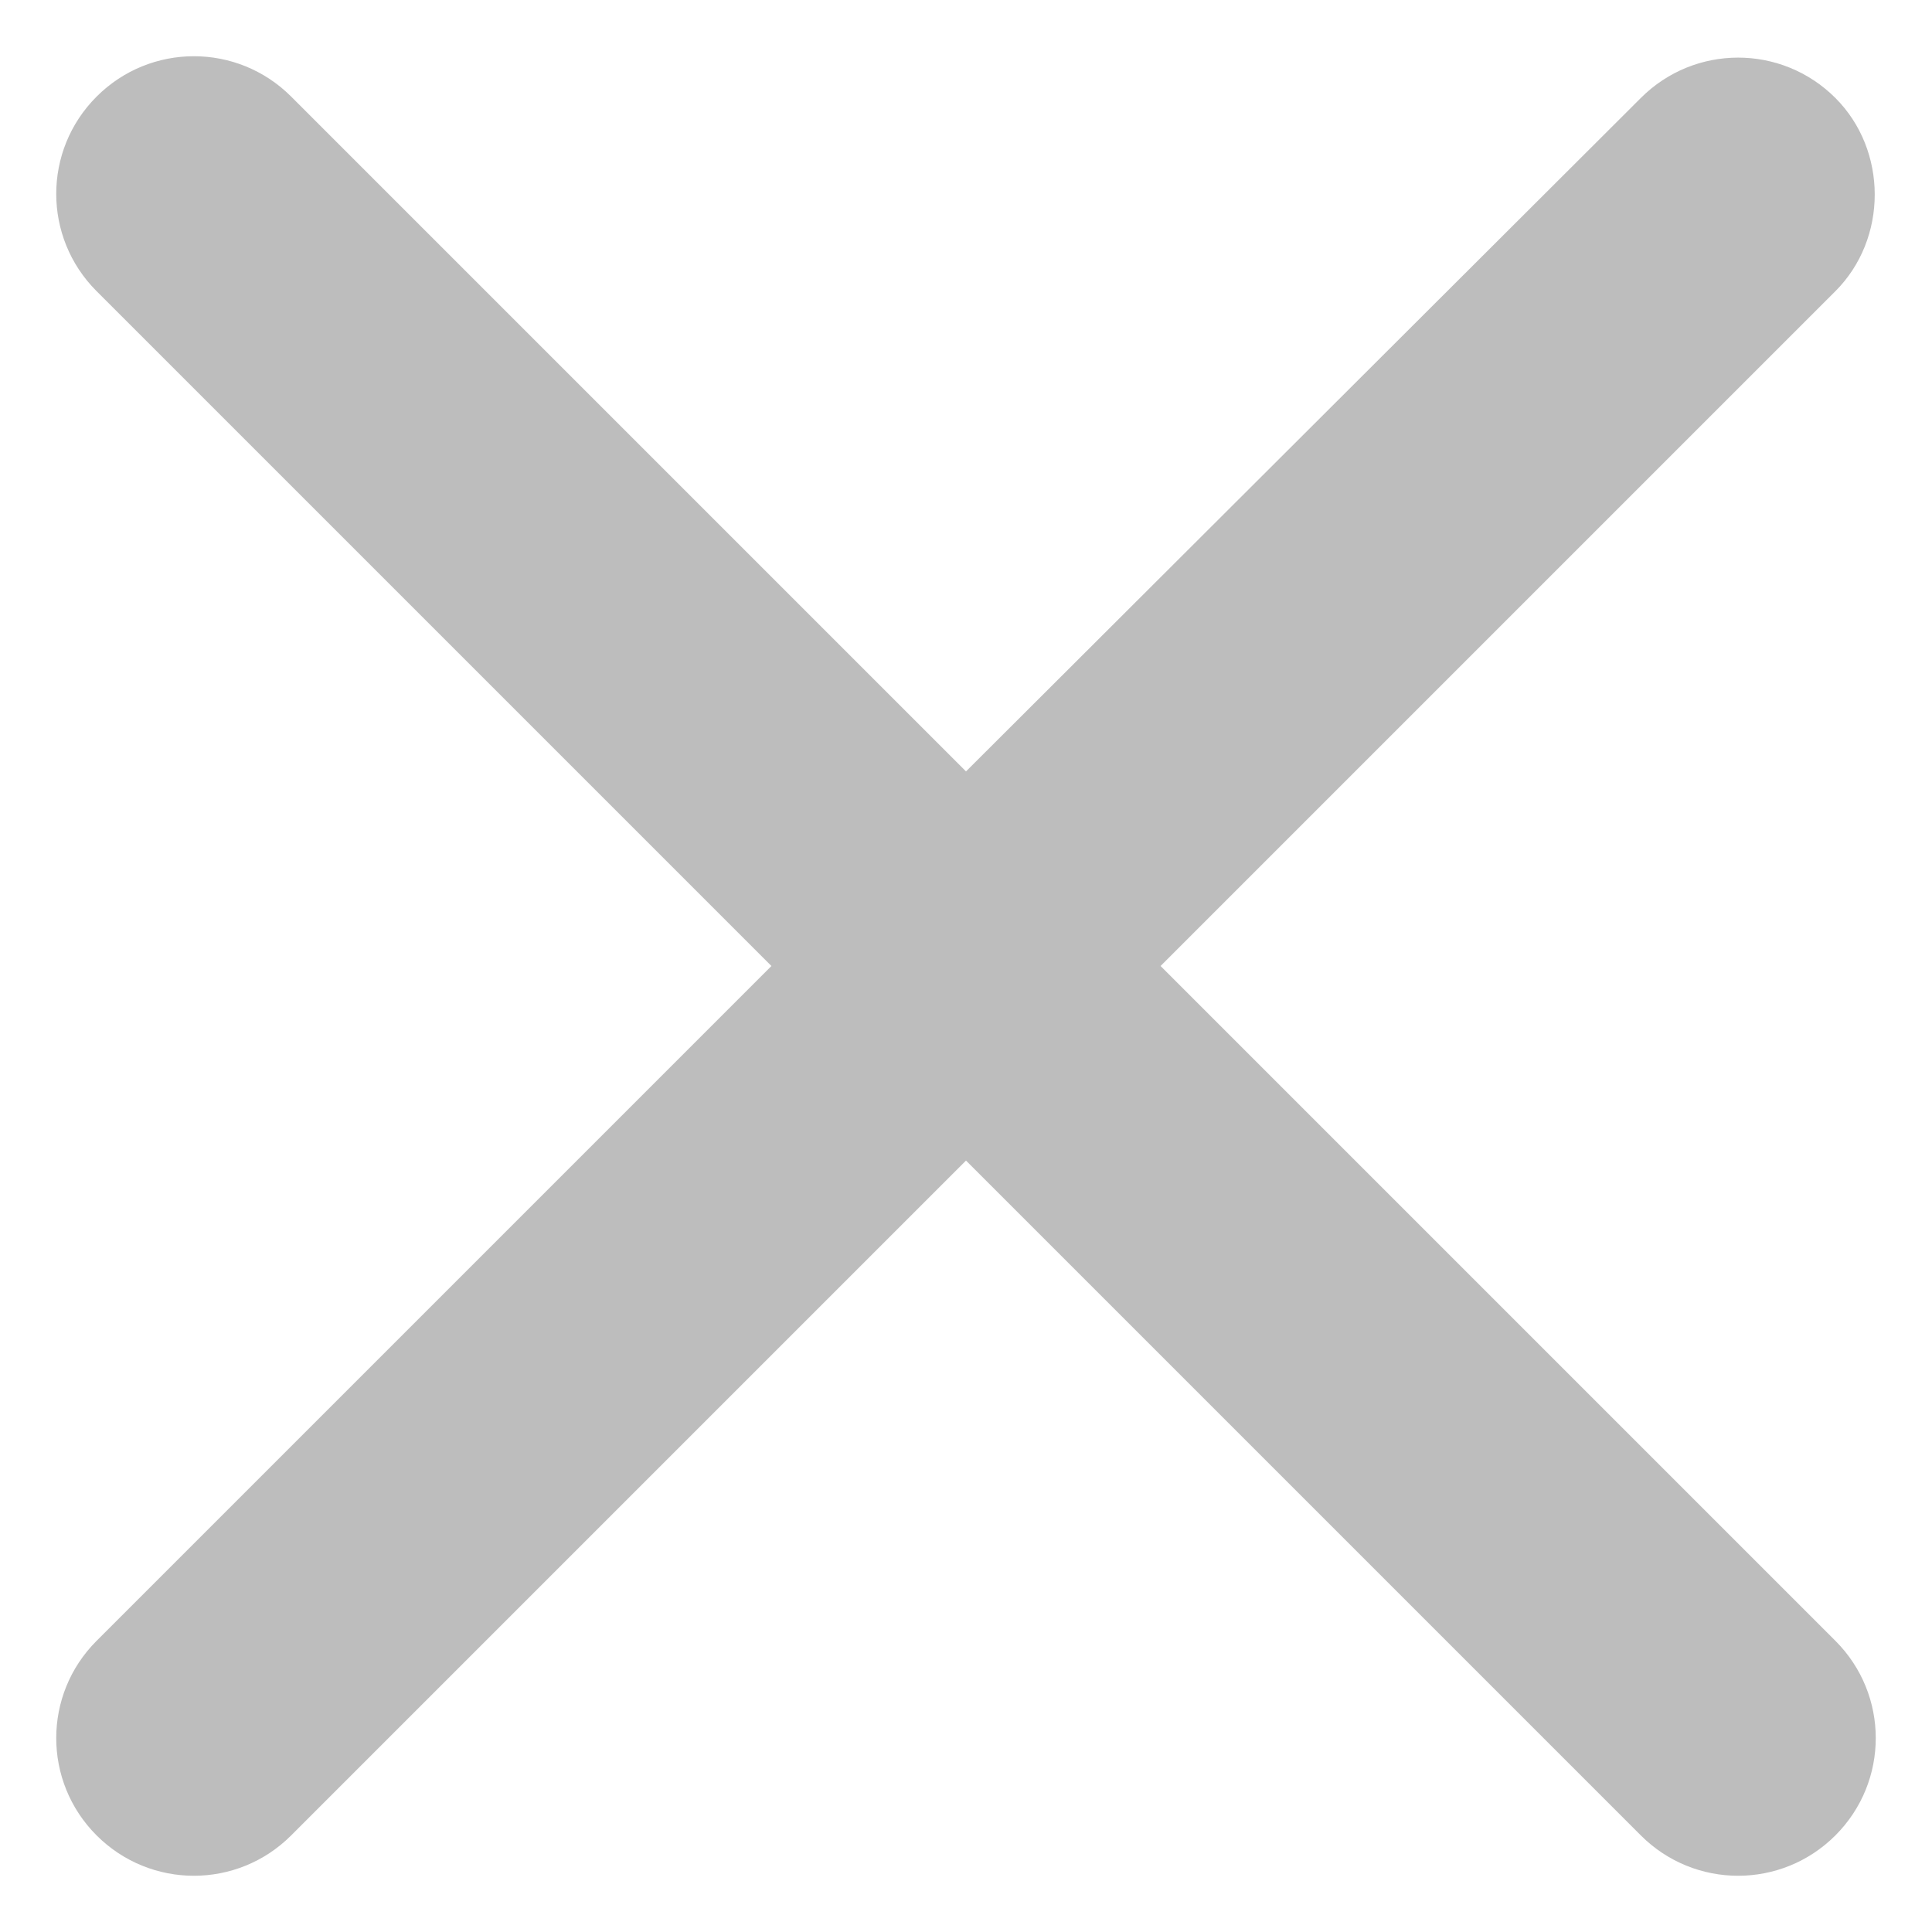 <svg width="28" height="28" fill="none" xmlns="http://www.w3.org/2000/svg"><path d="M26.6 1.42c-.78-.78-2.04-.78-2.82 0L14 11.18 4.22 1.4C3.44.62 2.18.62 1.4 1.4c-.78.78-.78 2.04 0 2.82L11.18 14 1.4 23.78c-.78.78-.78 2.04 0 2.82.78.78 2.04.78 2.82 0L14 16.82l9.78 9.78c.78.78 2.04.78 2.82 0 .78-.78.78-2.04 0-2.82L16.82 14l9.78-9.78c.76-.76.76-2.04 0-2.8z" fill="#BDBDBD"/></svg>